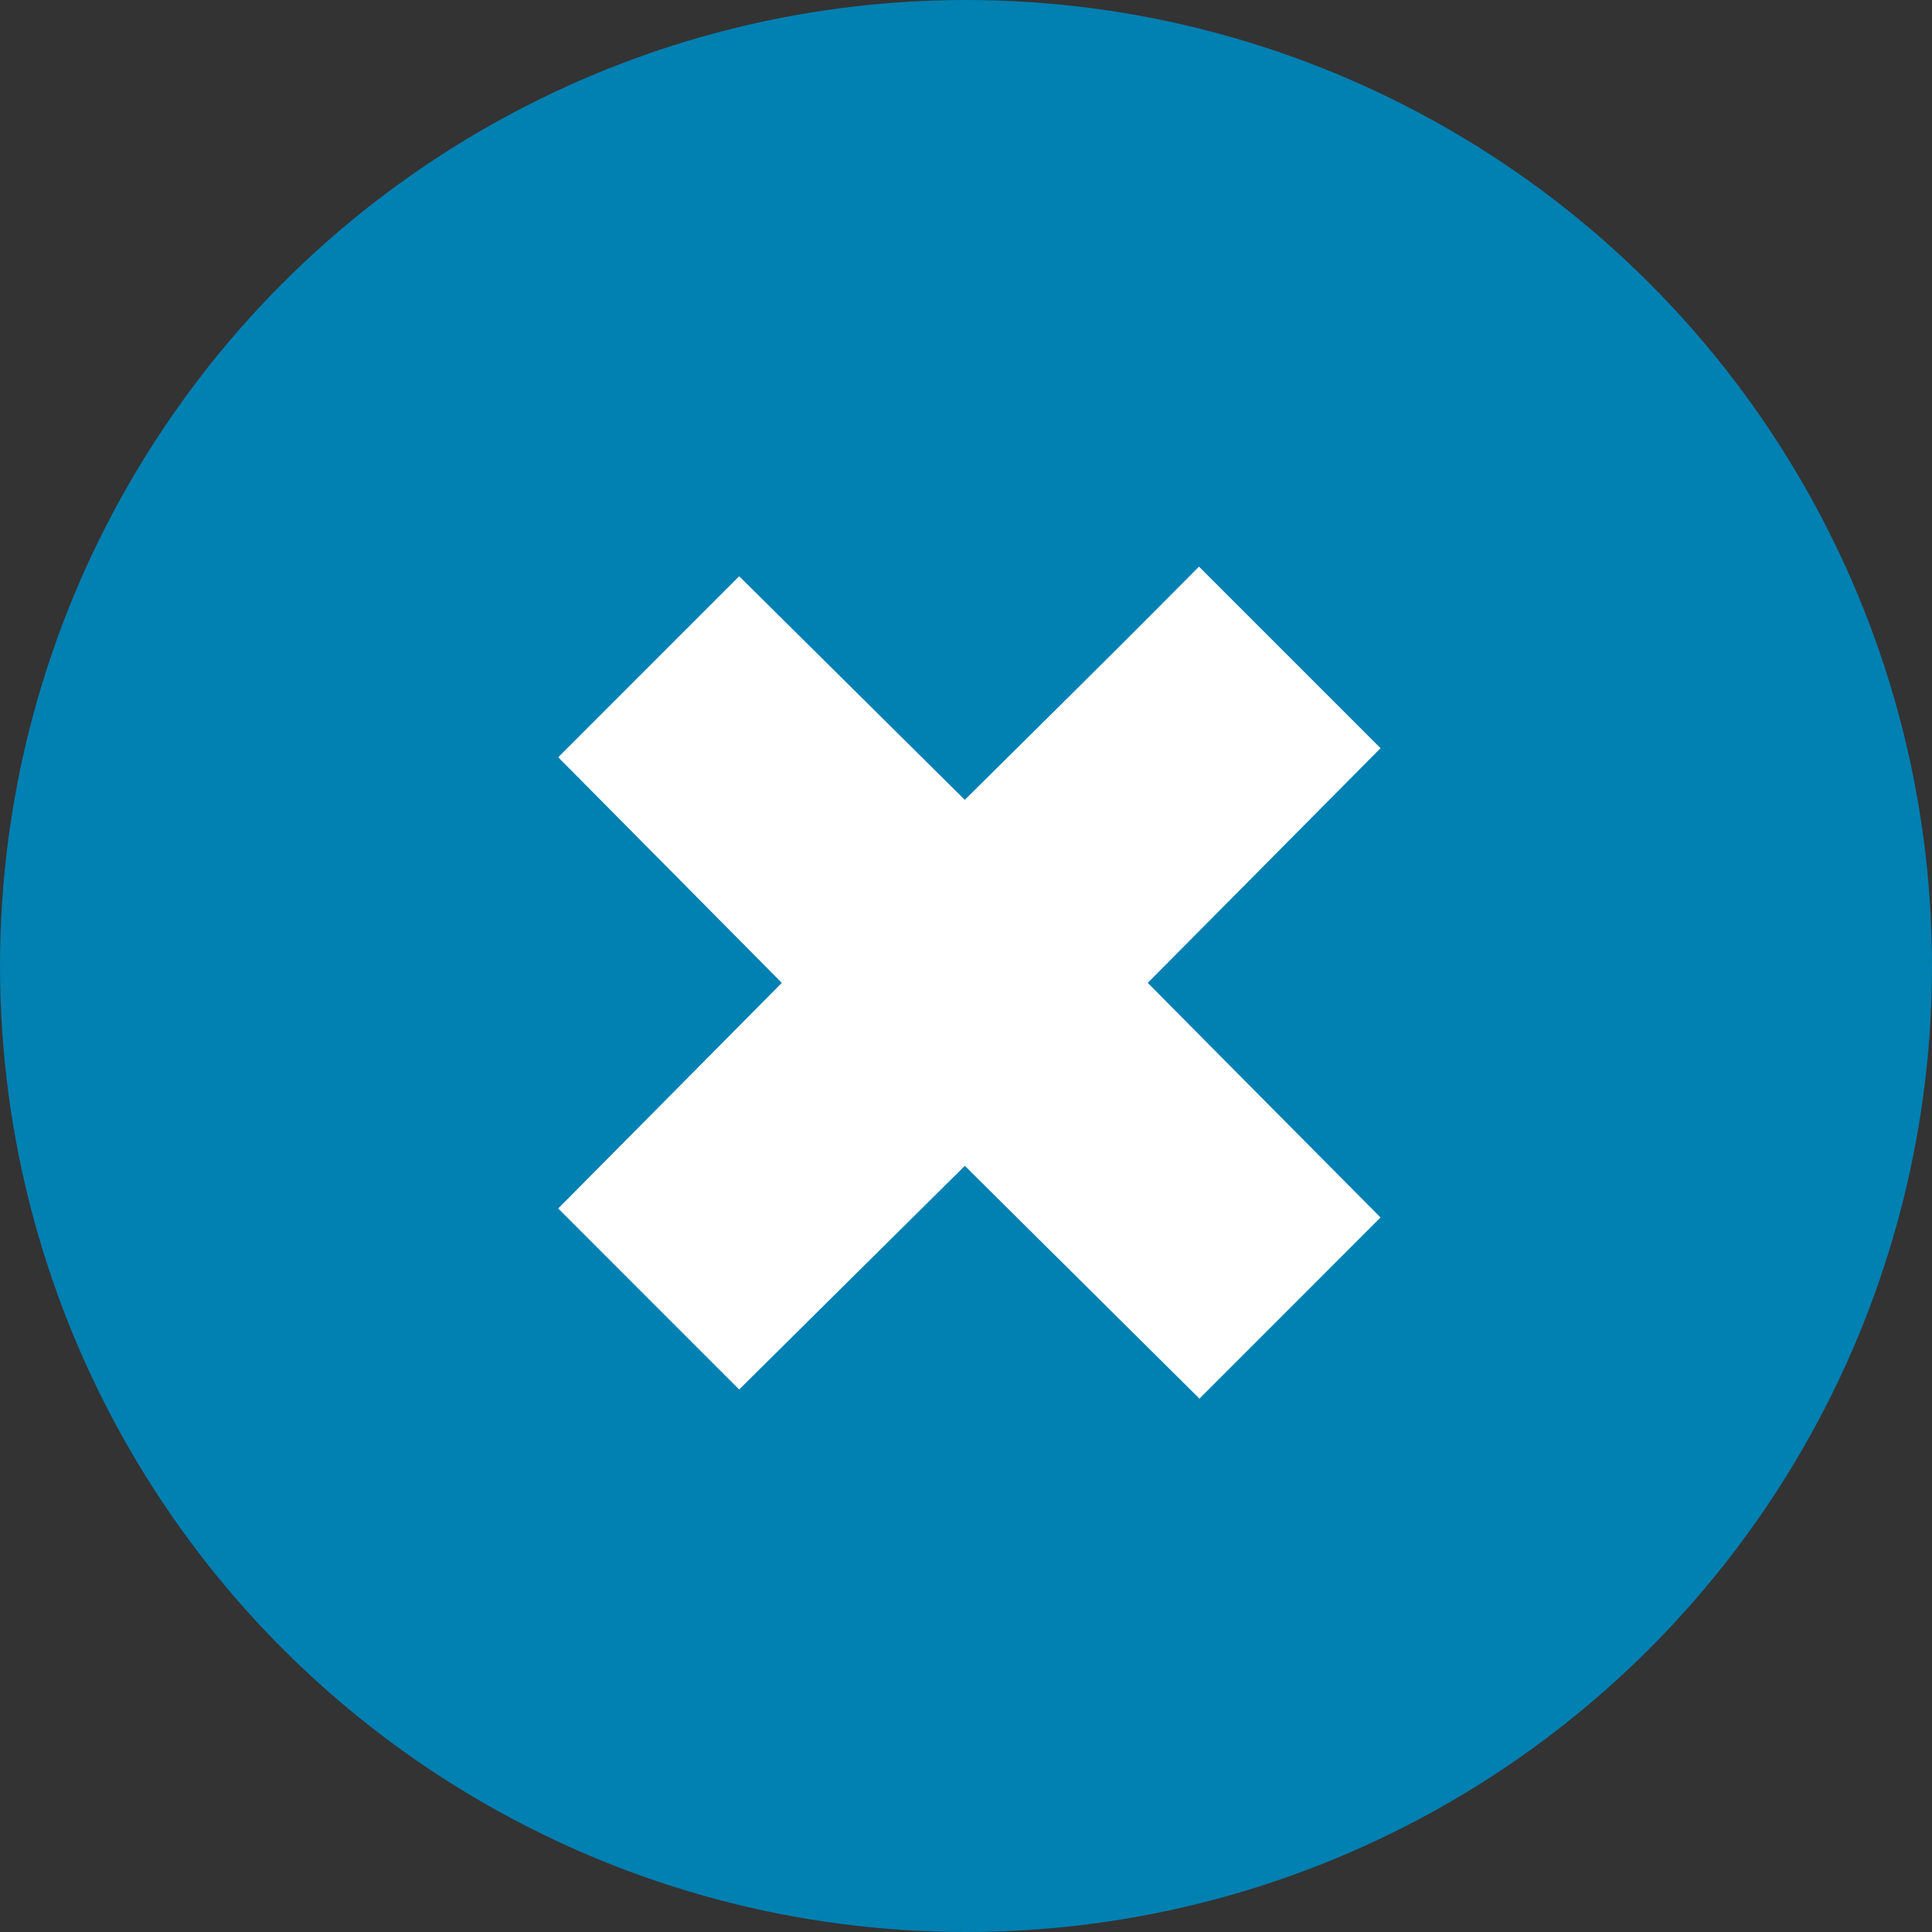 <svg xmlns="http://www.w3.org/2000/svg" width="30" height="30" fill="none"><rect width="100%" height="100%" fill="#333333" stroke="none"/><circle cx="15" cy="15" r="15" fill="#0180B2"/><path fill="#fff" d="m14.981 12.42 1.69-1.674c.929-.92 1.947-1.947 1.947-1.947l1.546 1.546 1.273 1.273-1.807 1.822-1.808 1.822 1.807 1.822 1.808 1.821-1.406 1.407-1.406 1.406-1.822-1.808-1.821-1.807-1.752 1.736-1.752 1.737-1.405-1.405-1.405-1.406 1.736-1.751 1.736-1.752-1.736-1.752-1.736-1.751 1.405-1.406 1.405-1.405 1.752 1.736z"/></svg>